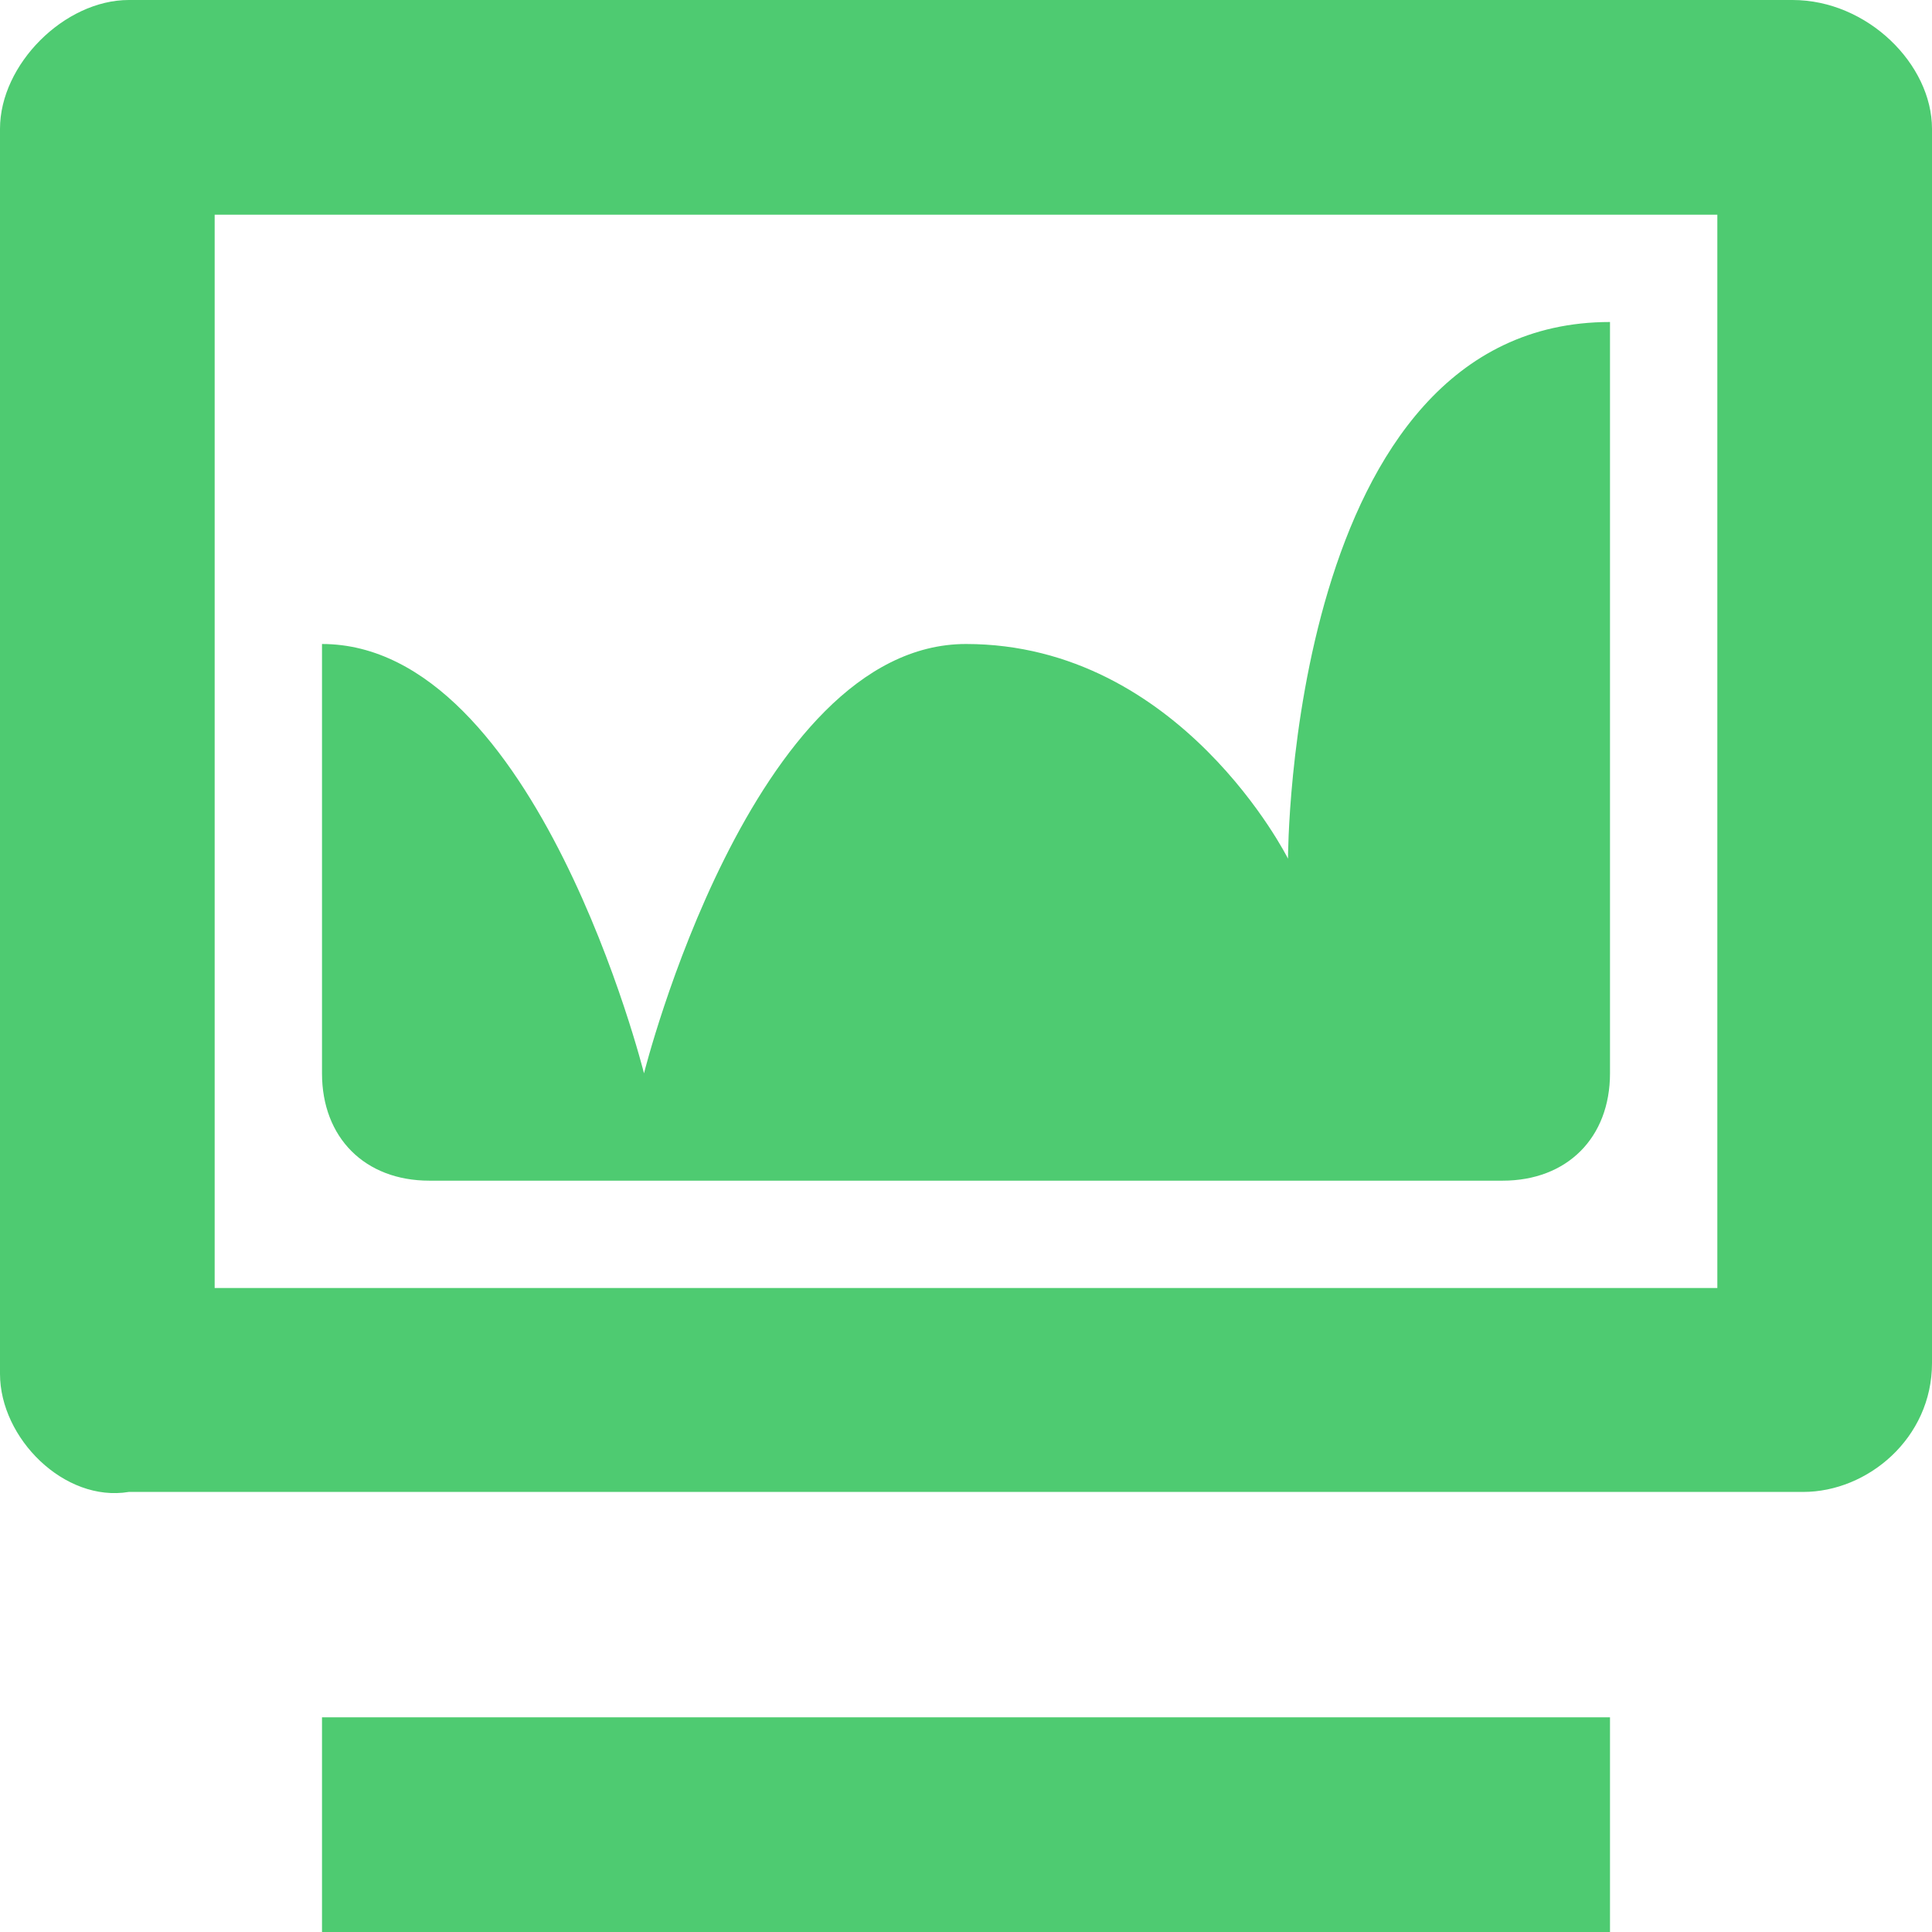 <svg width="18" height="18" viewBox="0 0 18 18" fill="none" xmlns="http://www.w3.org/2000/svg">
<path d="M1.2 0H16.7C17.4 0 18 0.6 18 1.2V12.7C18 13.4 17.4 13.9 16.8 13.9H1.2C0.6 14 0 13.4 0 12.8V1.2C0 0.6 0.6 0 1.2 0ZM16 12V2H2V12H16ZM12 8C12 8 12 3 15 3V10C15 10.6 14.6 11 14 11H4C3.4 11 3 10.6 3 10V6C5 6 6 10 6 10C6 10 7 6 9 6C11 6 12 8 12 8ZM3 16H15V18H3V16Z" fill="#4ECB71"/>
</svg>
